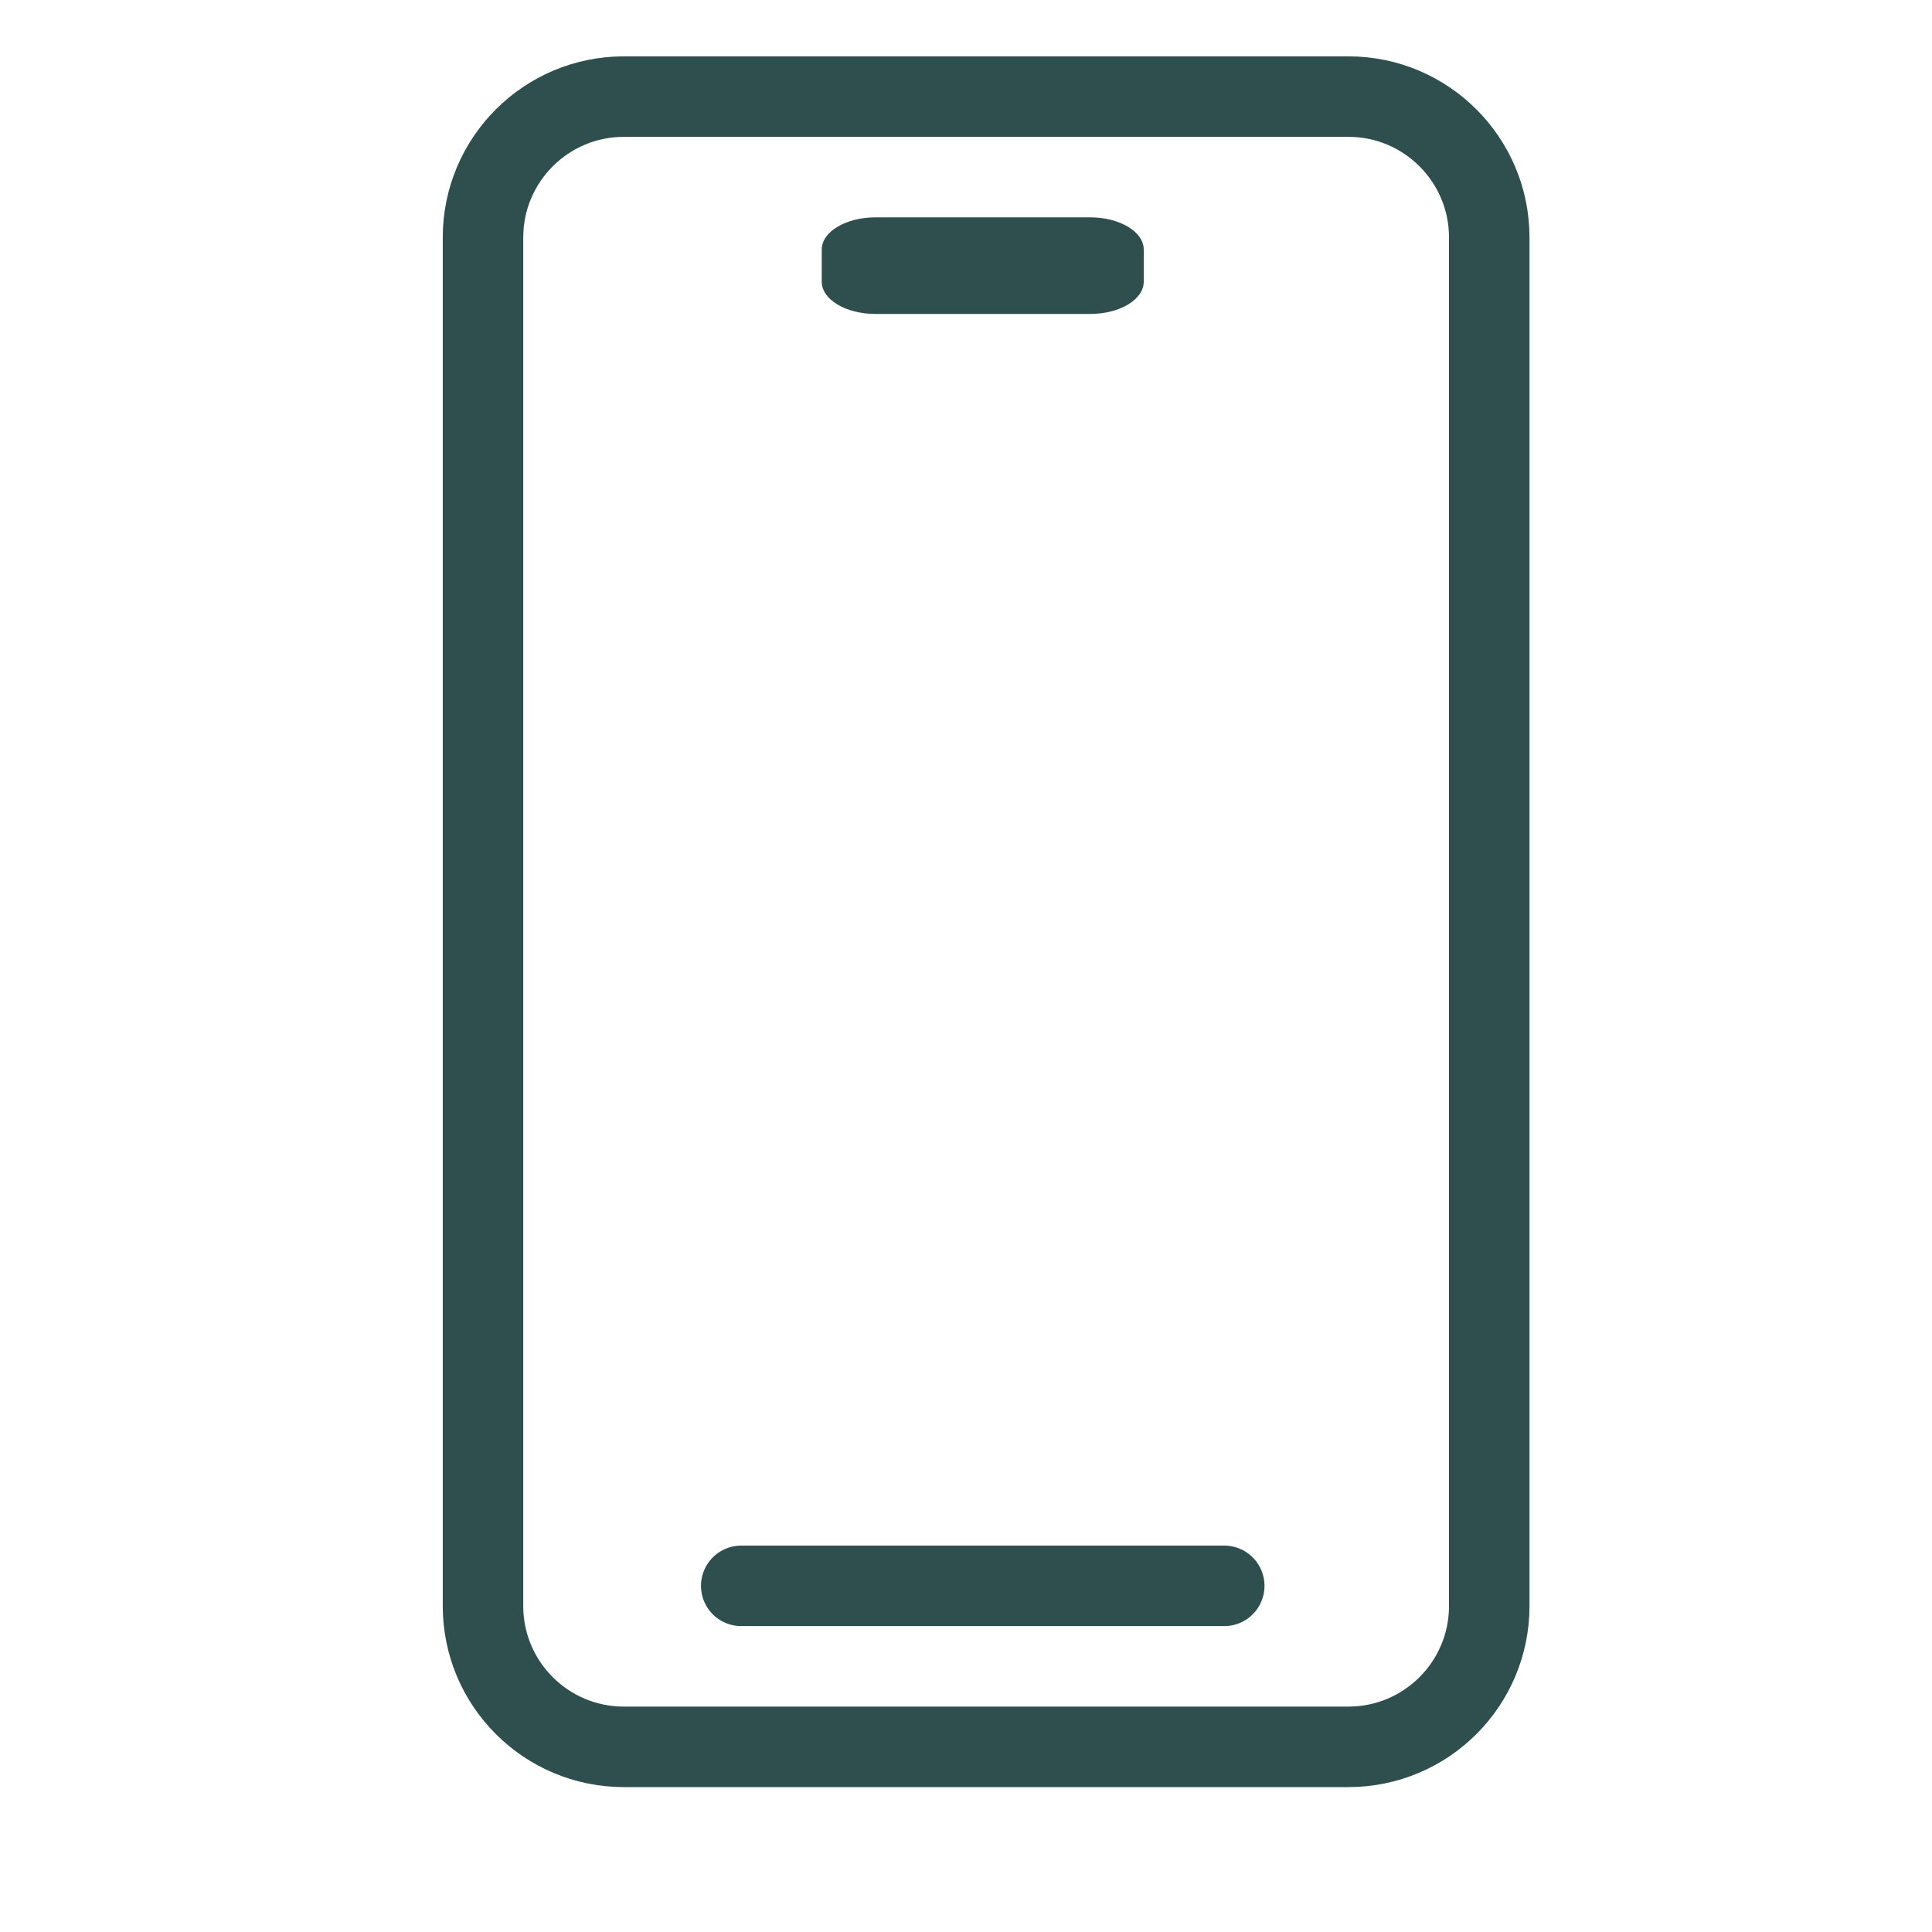 <svg width="24" height="24" viewBox="0 0 24 24" fill="none" xmlns="http://www.w3.org/2000/svg">
<path d="M10.208 3.1C10.208 2.879 10.507 2.7 10.875 2.7H13.542C13.91 2.7 14.208 2.879 14.208 3.1V3.5C14.208 3.721 13.91 3.9 13.542 3.9H10.875C10.507 3.9 10.208 3.721 10.208 3.5V3.1Z" fill="#2F4F4F"/>
<path d="M16.75 1.2H7.75C6.784 1.2 6 1.984 6 2.95V19.95C6 20.917 6.784 21.7 7.75 21.7H16.75C17.716 21.7 18.5 20.917 18.5 19.95V2.95C18.5 1.984 17.716 1.2 16.75 1.2Z" stroke="#2F4F4F"/>
<path d="M9.208 19.7H15.208" stroke="#2F4F4F" stroke-linecap="round"/>
</svg>
